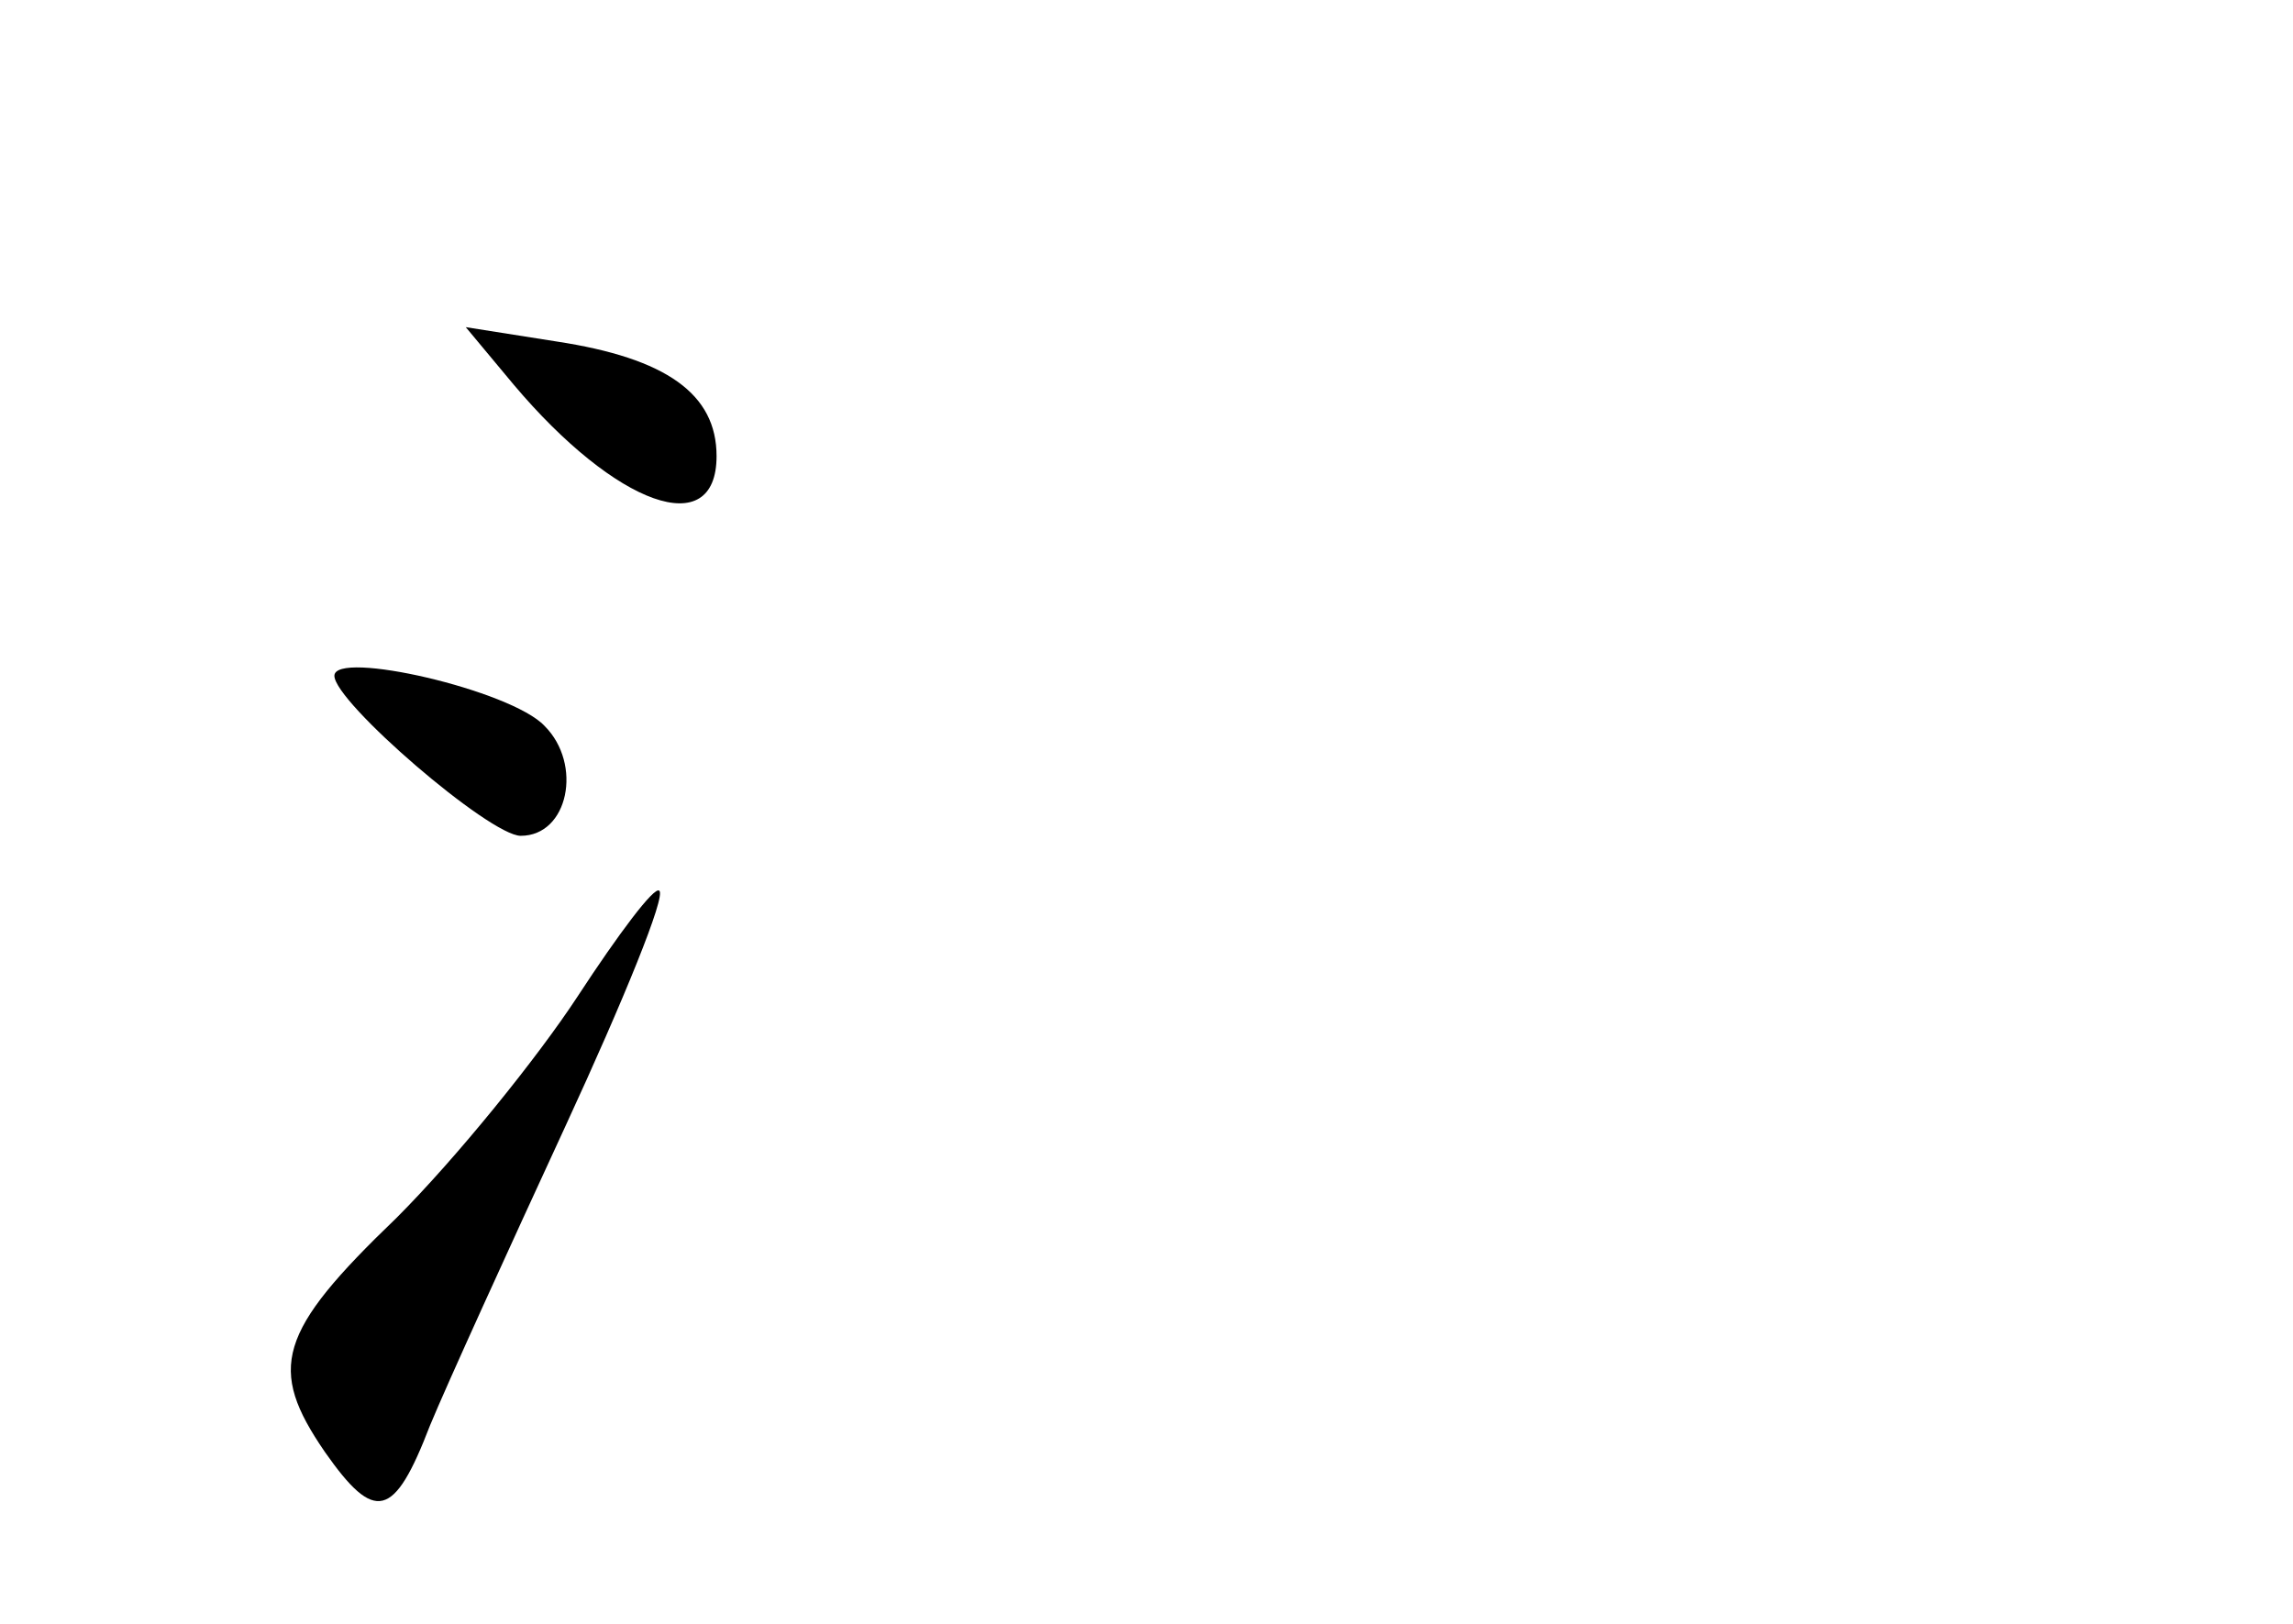 <?xml version="1.0" standalone="no"?>
<!DOCTYPE svg PUBLIC "-//W3C//DTD SVG 20010904//EN"
 "http://www.w3.org/TR/2001/REC-SVG-20010904/DTD/svg10.dtd">
<svg version="1.0" xmlns="http://www.w3.org/2000/svg"
 width="96pt" height="68pt" viewBox="0 0 96 68"
 preserveAspectRatio="xMidYMid meet">
<g transform="translate(0,68) scale(0.1,-0.1)"
fill="#000000" stroke="none">
<path d="M215 519 c43 -51 85 -66 85 -30 0 26 -21 41 -67 48 l-38 6 20 -24z"/>
<path d="M140 397 c0 -11 65 -67 78 -67 20 0 26 30 10 46 -14 15 -88 32 -88
21z"/>
<path d="M242 263 c-17 -26 -51 -68 -76 -93 -50 -48 -54 -63 -30 -98 21 -30
29 -28 44 11 7 17 33 74 57 126 24 52 42 96 39 98 -2 2 -17 -18 -34 -44z"/>
</g>
</svg>
